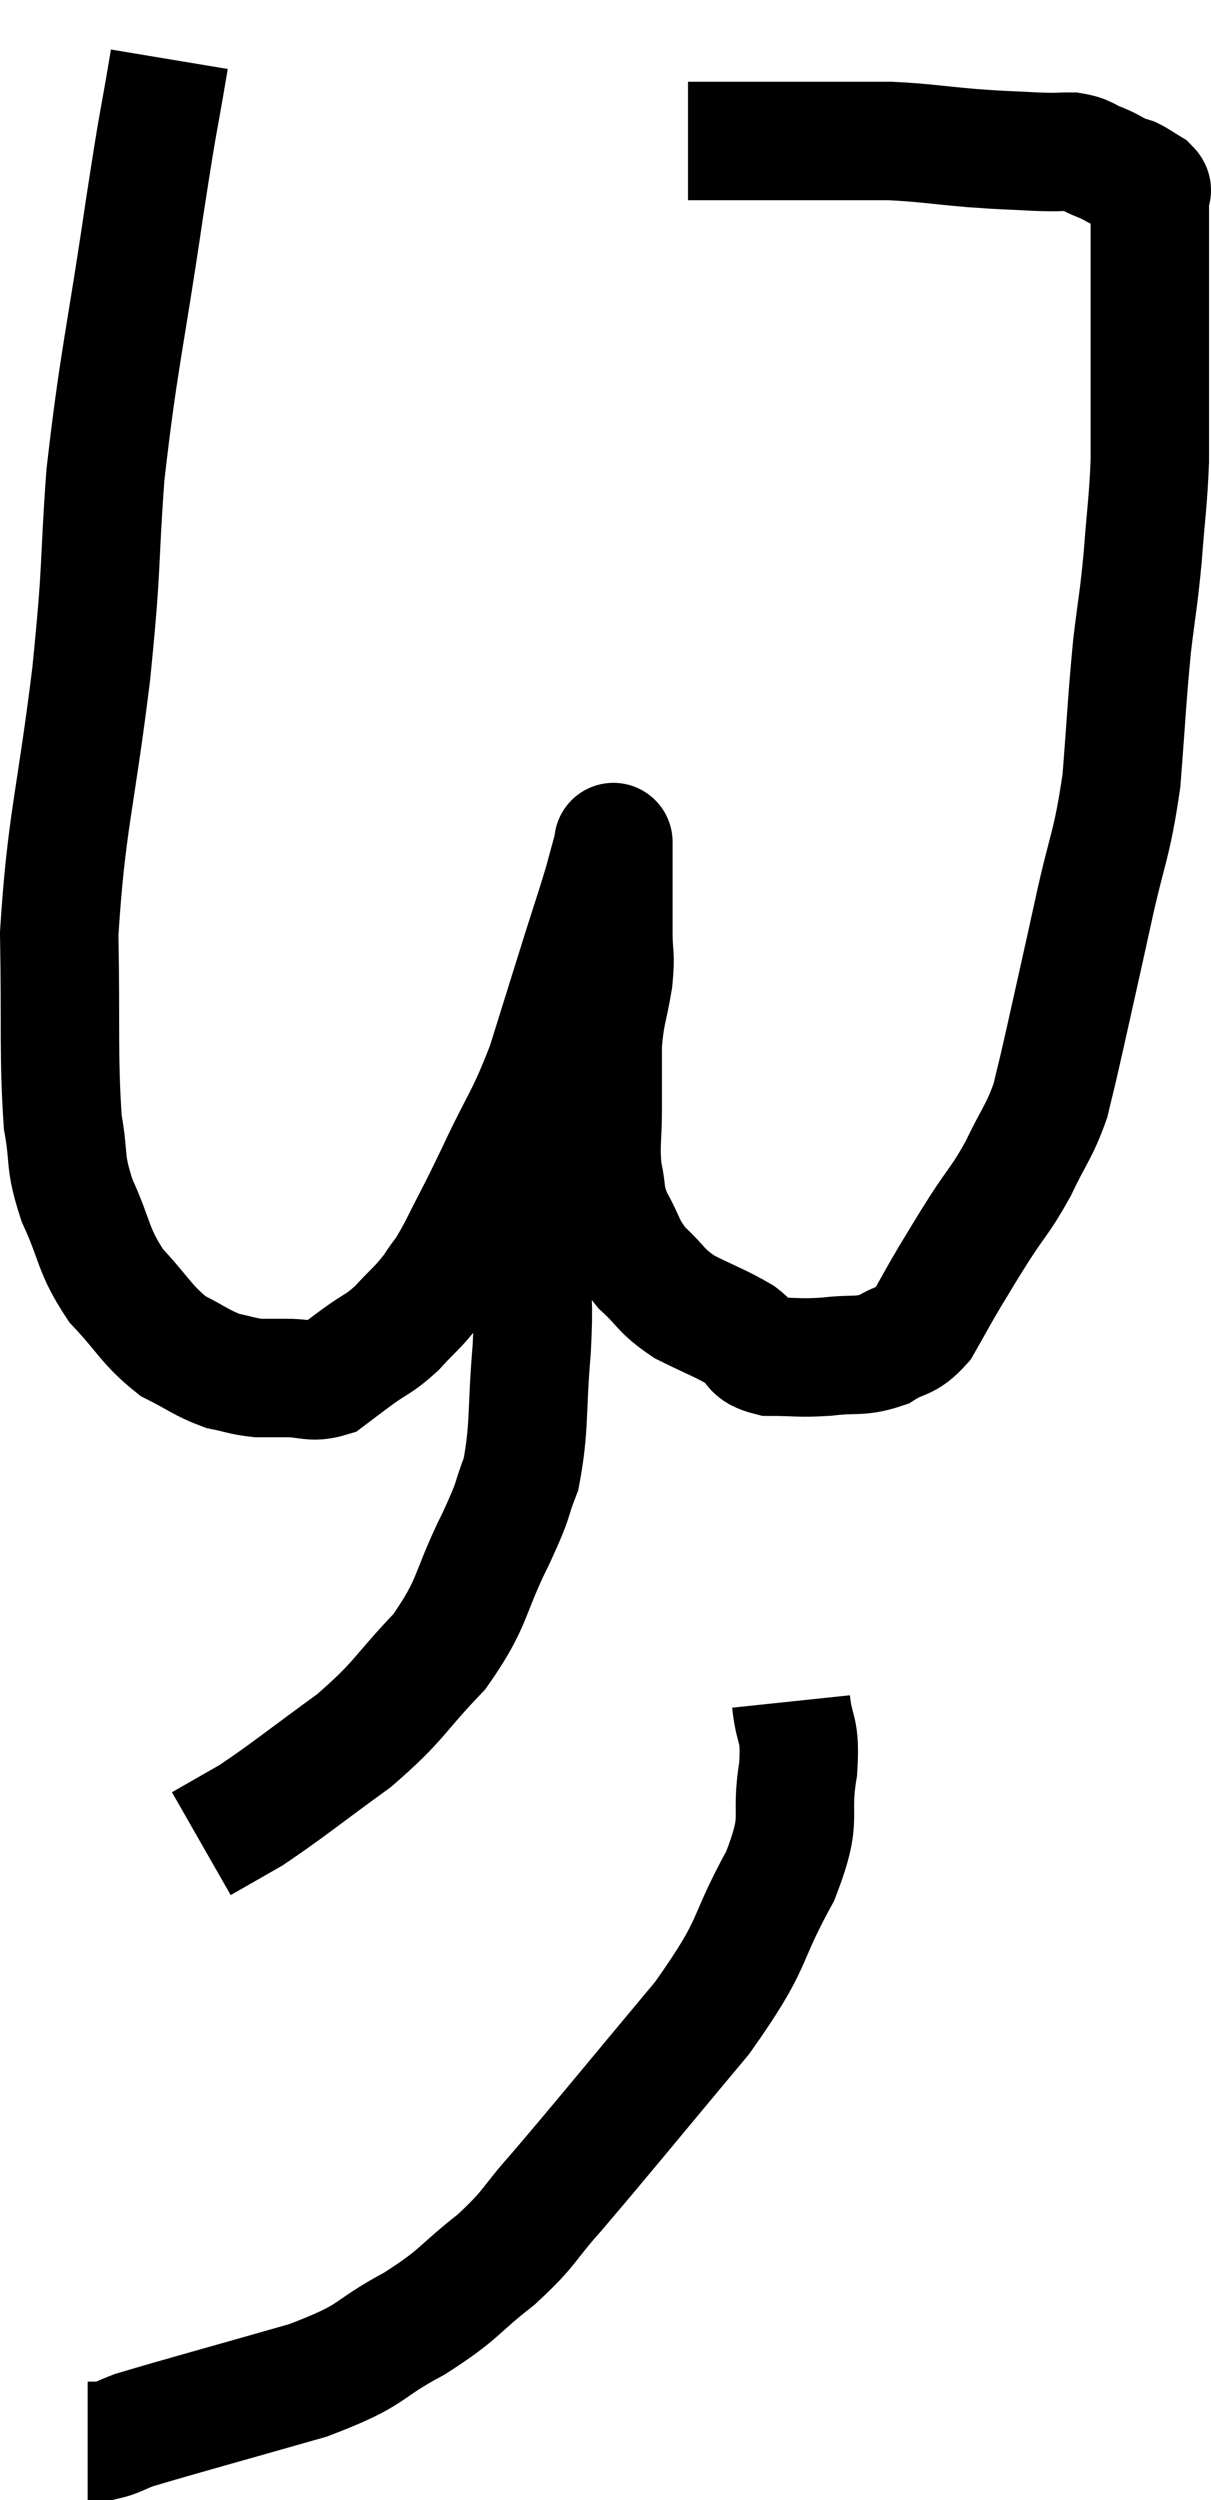 <svg xmlns="http://www.w3.org/2000/svg" viewBox="10.4 3.14 20.453 42.2" width="20.453" height="42.2"><path d="M 13.26 4.14 C 13.05 5.4, 13.11 4.905, 12.84 6.66 C 12.51 8.91, 12.405 9.195, 12.18 11.16 C 12.06 12.84, 12.135 12.585, 11.94 14.52 C 11.67 16.71, 11.52 17.01, 11.4 18.9 C 11.43 20.49, 11.385 20.955, 11.46 22.08 C 11.58 22.74, 11.475 22.71, 11.7 23.4 C 12.03 24.12, 11.955 24.225, 12.36 24.84 C 12.84 25.35, 12.87 25.5, 13.32 25.86 C 13.74 26.07, 13.8 26.145, 14.16 26.28 C 14.46 26.34, 14.49 26.37, 14.76 26.4 C 15 26.4, 14.94 26.4, 15.24 26.4 C 15.6 26.4, 15.66 26.49, 15.96 26.4 C 16.2 26.22, 16.155 26.25, 16.44 26.04 C 16.77 25.8, 16.785 25.845, 17.1 25.56 C 17.4 25.23, 17.445 25.23, 17.7 24.9 C 17.91 24.57, 17.85 24.735, 18.12 24.24 C 18.45 23.58, 18.405 23.7, 18.78 22.92 C 19.2 22.02, 19.26 22.05, 19.62 21.12 C 19.92 20.16, 19.98 19.965, 20.22 19.2 C 20.4 18.63, 20.445 18.51, 20.58 18.06 C 20.67 17.73, 20.715 17.565, 20.76 17.4 C 20.76 17.4, 20.76 17.4, 20.76 17.4 C 20.76 17.4, 20.76 17.4, 20.76 17.4 C 20.76 17.4, 20.76 17.295, 20.76 17.4 C 20.76 17.61, 20.76 17.445, 20.76 17.82 C 20.76 18.36, 20.76 18.435, 20.76 18.9 C 20.76 19.29, 20.805 19.215, 20.76 19.68 C 20.67 20.22, 20.625 20.22, 20.58 20.76 C 20.58 21.3, 20.58 21.3, 20.58 21.84 C 20.58 22.38, 20.535 22.455, 20.58 22.92 C 20.67 23.31, 20.595 23.295, 20.76 23.7 C 21 24.12, 20.94 24.165, 21.24 24.54 C 21.6 24.87, 21.54 24.915, 21.96 25.2 C 22.44 25.44, 22.56 25.47, 22.92 25.68 C 23.16 25.86, 23.04 25.95, 23.4 26.04 C 23.88 26.04, 23.88 26.07, 24.36 26.04 C 24.84 25.98, 24.915 26.055, 25.32 25.92 C 25.65 25.71, 25.695 25.815, 25.98 25.5 C 26.22 25.08, 26.22 25.065, 26.46 24.66 C 26.7 24.27, 26.655 24.33, 26.94 23.88 C 27.27 23.37, 27.3 23.4, 27.6 22.86 C 27.87 22.29, 27.945 22.26, 28.14 21.72 C 28.26 21.21, 28.2 21.495, 28.38 20.7 C 28.62 19.62, 28.62 19.635, 28.86 18.54 C 29.1 17.43, 29.175 17.445, 29.34 16.32 C 29.43 15.18, 29.43 14.985, 29.52 14.04 C 29.61 13.29, 29.625 13.32, 29.7 12.54 C 29.76 11.73, 29.79 11.64, 29.82 10.92 C 29.82 10.29, 29.82 10.275, 29.82 9.66 C 29.82 9.06, 29.82 8.925, 29.82 8.46 C 29.82 8.13, 29.82 8.115, 29.82 7.8 C 29.82 7.5, 29.82 7.5, 29.82 7.2 C 29.82 6.9, 29.82 6.75, 29.82 6.6 C 29.82 6.6, 29.82 6.645, 29.82 6.6 C 29.82 6.51, 29.82 6.495, 29.82 6.42 C 29.82 6.36, 29.895 6.375, 29.82 6.3 C 29.67 6.21, 29.64 6.18, 29.52 6.12 C 29.43 6.09, 29.475 6.12, 29.34 6.06 C 29.16 5.97, 29.19 5.97, 28.98 5.88 C 28.74 5.79, 28.77 5.745, 28.5 5.7 C 28.2 5.7, 28.32 5.715, 27.9 5.7 C 27.36 5.67, 27.435 5.685, 26.82 5.64 C 26.13 5.58, 26.025 5.55, 25.44 5.52 C 24.96 5.52, 24.945 5.52, 24.48 5.52 C 24.03 5.52, 23.955 5.52, 23.58 5.52 C 23.28 5.52, 23.28 5.52, 22.98 5.52 C 22.68 5.52, 22.53 5.52, 22.38 5.52 C 22.38 5.52, 22.47 5.52, 22.38 5.52 L 22.02 5.52" fill="none" stroke="black" stroke-width="2"></path><path d="M 19.38 22.38 C 19.38 22.71, 19.38 22.515, 19.38 23.04 C 19.38 23.76, 19.38 23.76, 19.38 24.48 C 19.38 25.2, 19.425 25.035, 19.38 25.92 C 19.29 26.97, 19.35 27.225, 19.2 28.02 C 18.99 28.56, 19.125 28.35, 18.78 29.1 C 18.3 30.06, 18.42 30.165, 17.82 31.02 C 17.1 31.77, 17.175 31.83, 16.38 32.52 C 15.51 33.15, 15.285 33.345, 14.64 33.78 C 14.22 34.02, 14.01 34.14, 13.8 34.26 C 13.8 34.26, 13.8 34.26, 13.8 34.26 L 13.8 34.26" fill="none" stroke="black" stroke-width="2"></path><path d="M 23.76 31.86 C 23.82 32.43, 23.925 32.265, 23.88 33 C 23.73 33.9, 23.985 33.75, 23.58 34.8 C 22.92 36, 23.205 35.865, 22.26 37.2 C 21.03 38.67, 20.67 39.12, 19.8 40.14 C 19.29 40.71, 19.38 40.725, 18.78 41.28 C 18.09 41.82, 18.195 41.85, 17.4 42.36 C 16.5 42.84, 16.785 42.87, 15.6 43.32 C 14.13 43.74, 13.515 43.905, 12.66 44.16 C 12.42 44.25, 12.375 44.295, 12.18 44.34 L 11.88 44.34" fill="none" stroke="black" stroke-width="2"></path></svg>
